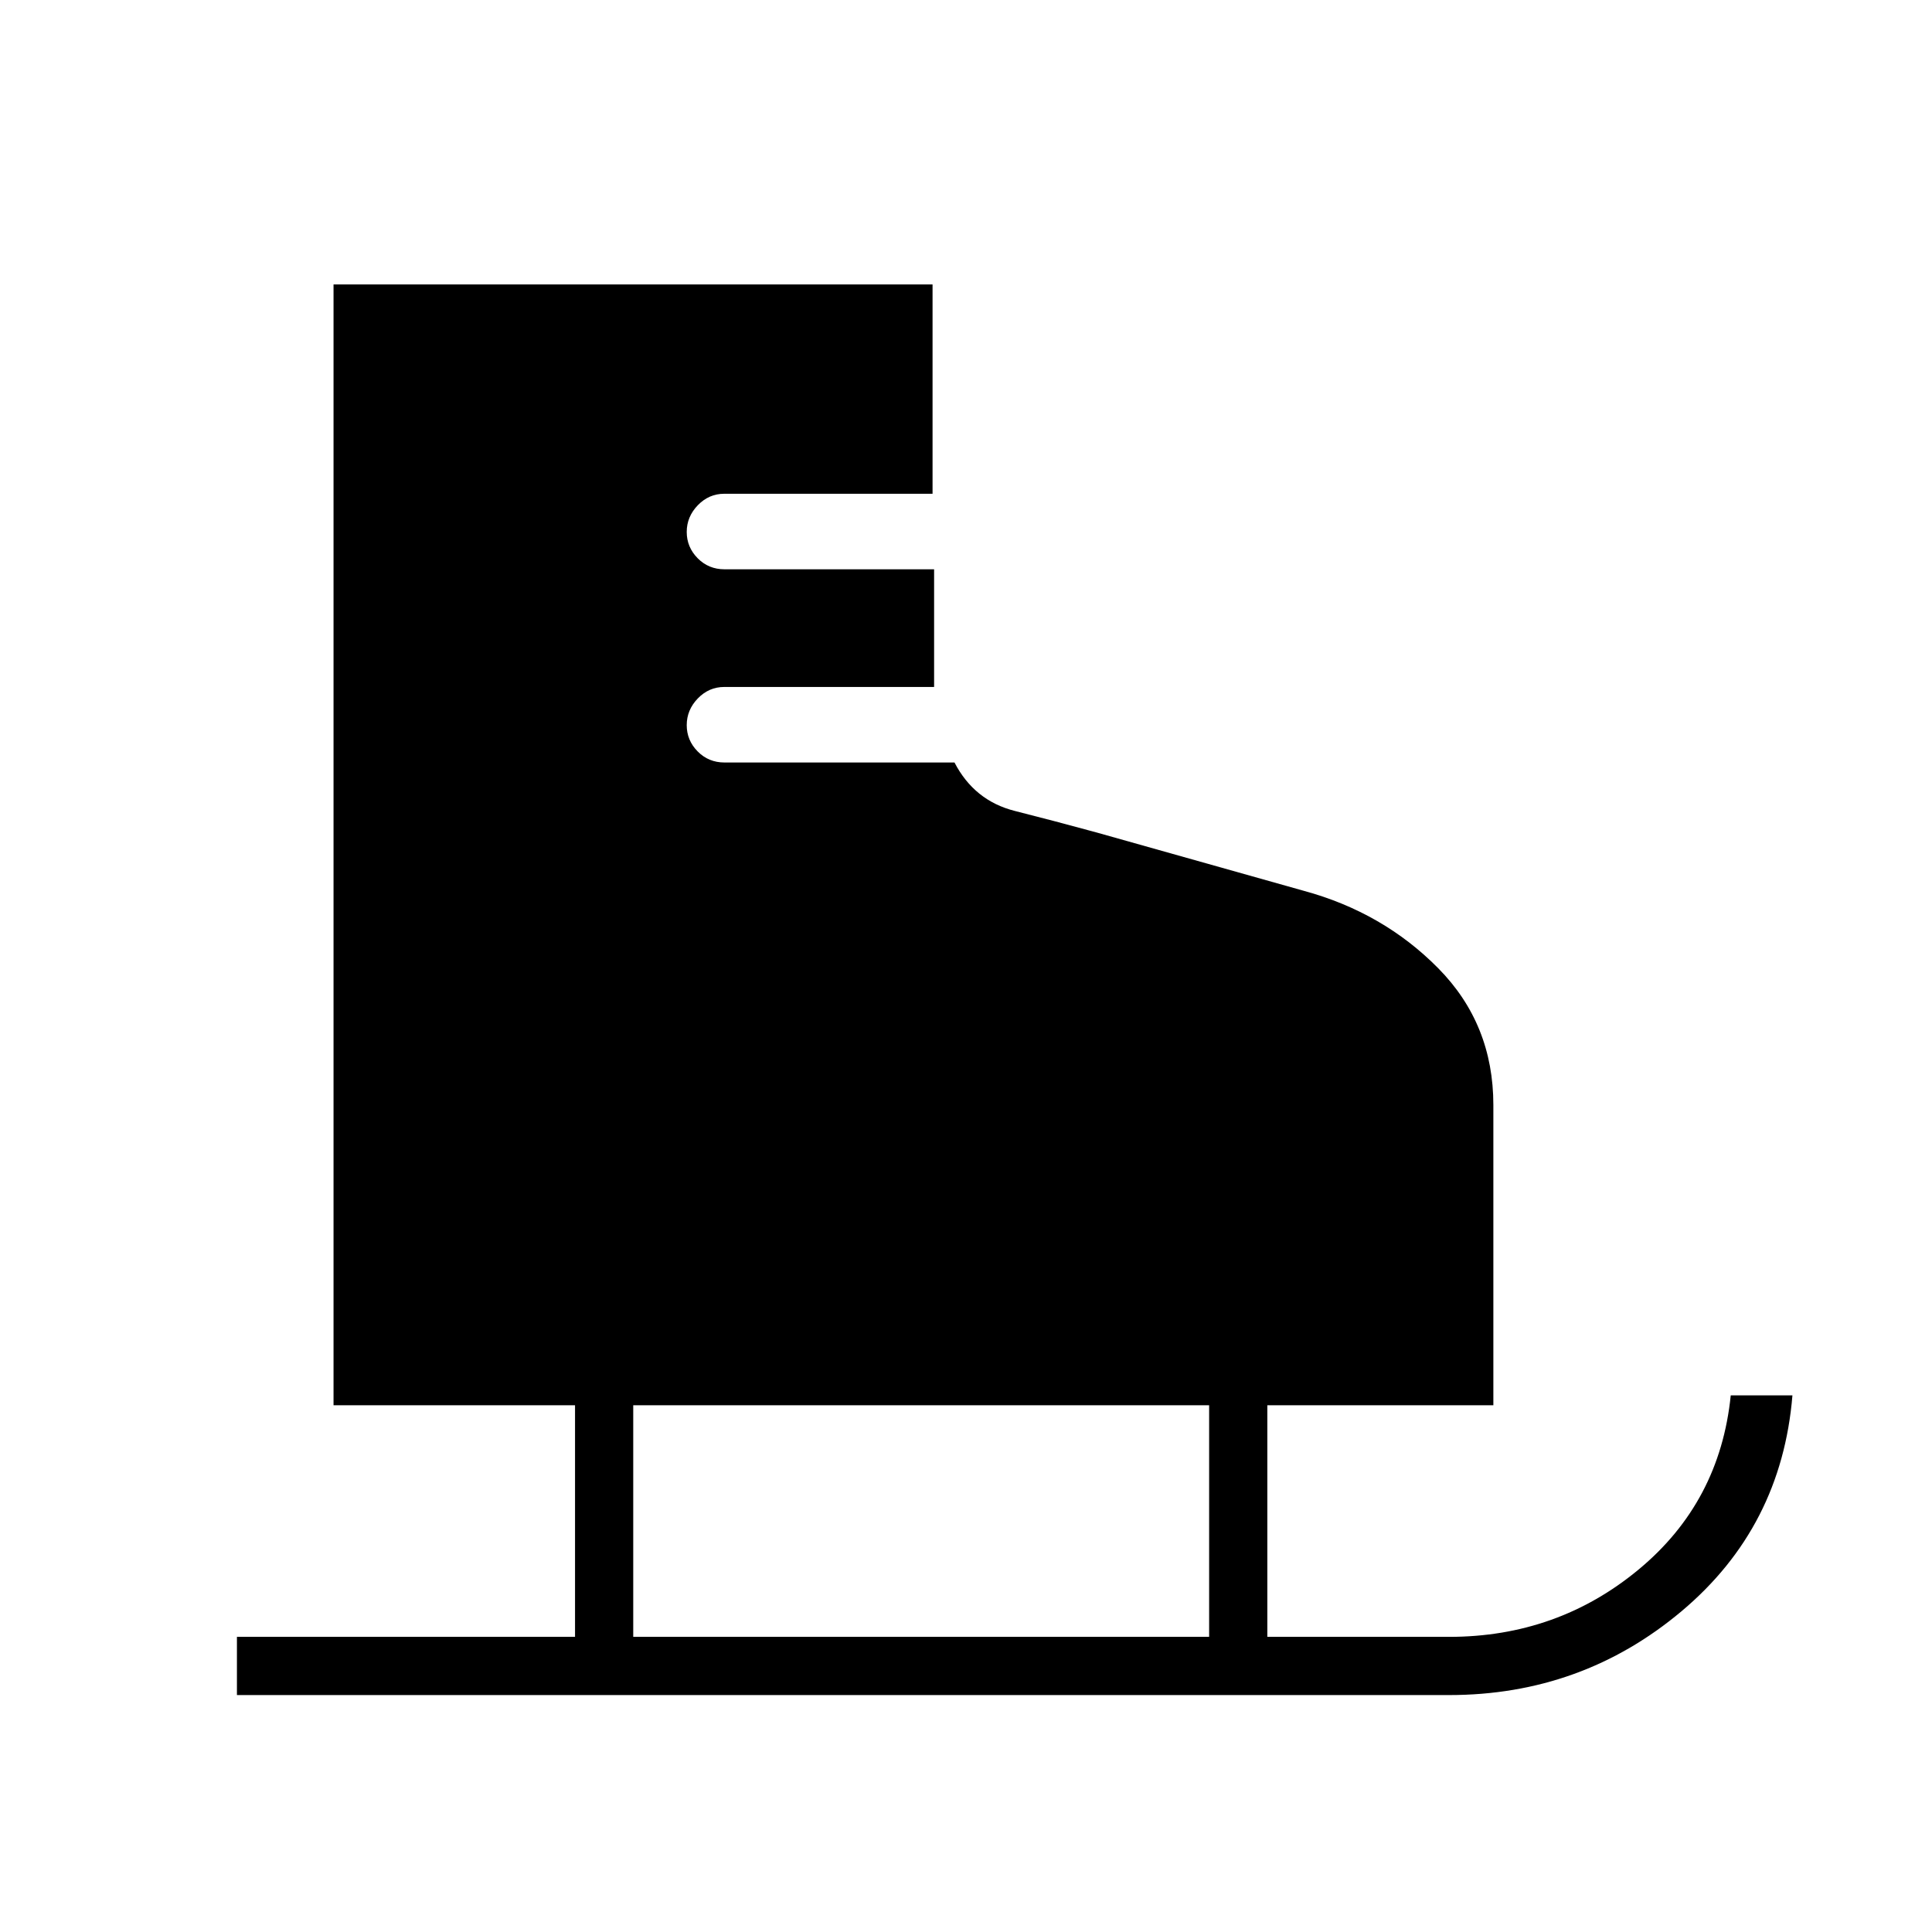 <svg xmlns="http://www.w3.org/2000/svg" height="20" viewBox="0 -960 960 960" width="20"><path d="M117.73-117.73v-28.92h168v-115.08h-120v-556.92h297.65v104H359.86q-7.61 0-13.12 5.7-5.51 5.7-5.51 13.26t5.43 13.07q5.43 5.5 13.34 5.5h104.15v58.47H359.86q-7.61 0-13.12 5.7-5.51 5.7-5.51 13.26t5.43 13.07q5.43 5.5 13.34 5.5h114.28q9.85 18.99 29.98 24.07 20.12 5.09 40.62 10.7l103 29q39.35 10.7 66.75 38.45 27.41 27.75 27.41 67.98v149.19H629.73v115.08H720q53.85 0 94.23-33.47 40.39-33.46 45.77-86.53h30.65q-5.38 65.42-54.99 107.17-49.62 41.75-115.66 41.75H117.73Zm196.92-28.92h286.16v-115.08H314.65v115.08Z"/></svg>